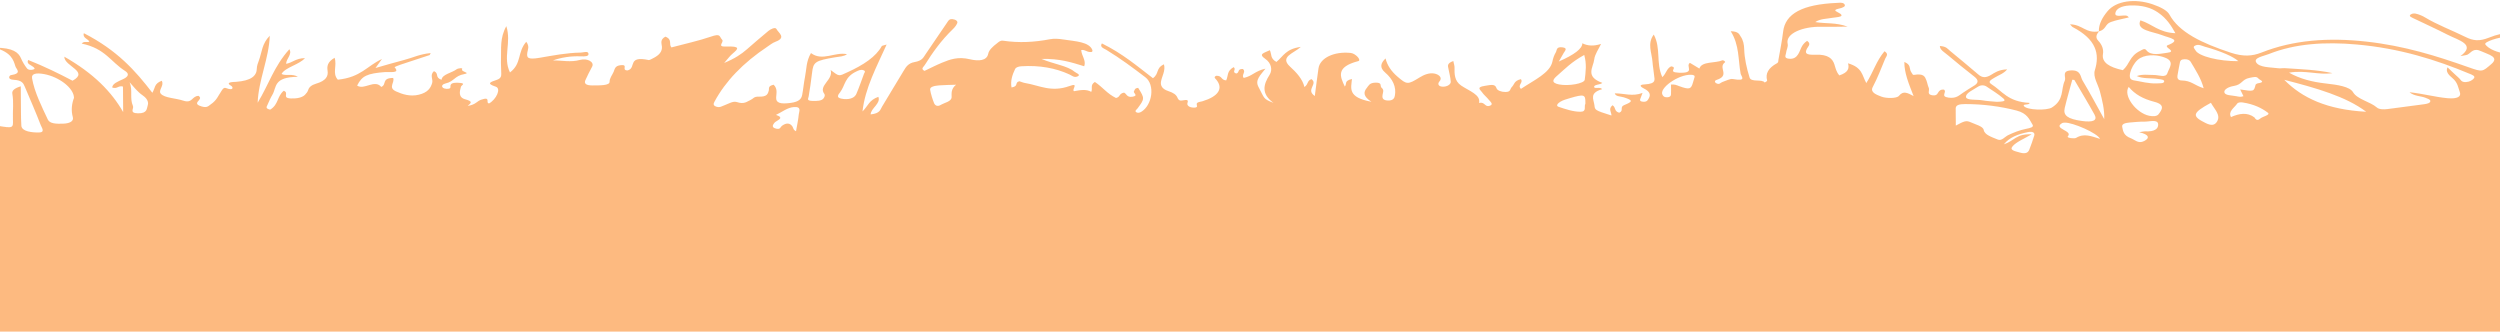 <svg width="1440" height="191" viewBox="0 0 1440 191" fill="none" xmlns="http://www.w3.org/2000/svg">
<path opacity="0.5" d="M-5.787 294.257C-6.096 253.687 -4.049 112.441 -4.358 71.87C-3.372 72.053 -2.386 72.253 -1.384 72.427C7.556 73.982 7.649 73.791 7.453 68.824C7.256 63.874 7.997 58.925 7.101 53.972C6.802 52.31 8.078 50.893 11.961 49.721C11.999 54.746 12.018 59.234 12.068 63.722C12.09 66.62 12.112 69.517 12.293 72.406C12.526 75.824 18.693 76.381 22.473 76.311C26.174 76.241 24.025 73.558 23.506 72.171C20.654 64.749 17.421 57.38 14.298 49.984C13.489 48.078 12.808 46.22 7.866 45.968C3.973 45.774 5.384 43.42 6.257 43.289C12.937 42.278 9.376 39.87 8.871 38.218C7.682 34.294 6.428 30.255 -2.775 27.485C7.566 27.472 10.669 30.272 12.108 33.598C12.982 35.628 14.124 37.574 15.6 39.475C16.145 40.166 17.514 40.479 18.909 40.104C20.748 39.601 19.631 39.005 18.976 38.406C17.872 37.412 15.072 36.879 16.214 34.535C25.742 38.346 33.969 42.382 41.784 46.496C51.624 41.113 36.924 38.211 37.056 32.654C54.111 42.377 64.279 52.94 70.944 64.54L70.832 49.859C68.157 49.068 67.524 51.466 64.641 50.404C64.671 48.184 68.077 46.891 70.879 45.595C74.203 44.062 74.46 42.404 72.05 40.874C63.669 35.54 60.673 27.961 47.086 25.109C48.185 23.527 50.306 24.571 51.477 23.999C51.005 22.545 47.347 21.869 48.311 19.129C67.431 28.92 77.974 40.697 87.745 53.44C89.502 50.595 88.705 48.191 93.156 46.526C94.798 49.321 90.926 51.959 92.625 53.982C94.693 56.451 101.222 56.517 105.506 57.958C110.921 59.772 110.427 55.329 114.349 55.208C116.073 56.329 114.906 57.365 114.071 58.332C112.796 59.782 113.755 60.644 116.239 61.346C119.439 62.257 120.08 60.985 121.581 59.964C124.774 57.795 125.659 55.221 127.324 52.766C127.874 51.967 128.671 50.147 130.152 50.715C134.884 52.542 134.15 50.047 133.304 49.557C129.172 47.179 134.558 47.237 135.891 47.144C144.718 46.497 147.874 43.708 147.936 39.41C147.957 37.911 148.549 36.391 149.094 34.905C150.884 30.122 150.814 25.137 155.386 20.615C154.976 33.543 148.846 46.226 148.421 59.154C154.712 48.913 157.792 38.192 166.676 28.362C168.493 31.304 164.78 33.849 164.818 36.772C168.767 35.98 170.369 33.55 175.658 33.477C172.335 37.286 164.119 38.814 162.178 42.621C164.809 43.934 168.322 42.219 171.578 44.247C157.33 44.356 159.456 50.252 156.916 54.552C155.739 56.532 154.881 58.567 153.991 60.586C153.601 61.483 152.719 62.508 155.615 63.157C160.596 60.097 159.402 55.684 163.443 52.275C166.836 53.566 162.03 56.509 167.623 56.706C170.88 56.822 174.021 56.276 175.692 54.583C176.527 53.732 177.235 52.791 177.514 51.853C177.994 50.226 179.398 48.982 182.124 48.174C187.735 46.509 189.161 43.947 188.692 40.788C188.323 38.298 188.447 35.747 192.733 33.297C194.277 37.88 191.212 42.201 194.592 45.902C207.909 44.525 211.417 37.94 220.013 33.991C218.944 35.473 217.891 36.947 216.271 39.178C222.643 37.374 227.604 35.854 232.756 34.548C237.592 33.319 241.721 31.151 248.071 30.573C247.585 31.479 247.603 31.669 247.444 31.729C241.851 33.576 236.21 35.391 230.649 37.264C229.365 37.696 227.132 38.59 227.308 38.771C230.64 42.431 224.643 41.292 222.008 41.495C211.435 42.304 208.522 43.651 205.706 49.295C209.809 52.045 215.748 45.5 219.611 50.066C222.921 48.741 219.572 44.958 226.45 44.897C227.581 47.488 223.251 50.436 228.113 52.643C231.747 54.288 236.143 55.736 241.122 54.581C246.45 53.339 248.097 50.611 248.933 47.773C249.568 45.607 247.389 43.28 249.961 40.967C253.085 42.375 250.243 44.55 254.32 45.959C254.661 42.769 260.262 42.006 262.979 39.915C263.784 39.305 266.847 38.892 266.187 39.907C265.261 41.322 271.524 41.945 267.352 42.689C261.879 43.666 261.539 46.973 256.623 48.07C255.149 48.396 253.902 49.498 255.165 50.549C255.533 50.861 256.424 51.152 257.108 51.171C260.079 51.248 259.308 50.211 259.491 49.207C259.812 47.483 262.767 47.526 264.992 47.749C268.458 48.096 265.749 49.11 265.517 49.915C264.759 52.529 263.864 56.088 267.908 57.175C272.348 58.367 271.577 59.209 269.398 60.981C274 60.358 274.604 58.3 277.139 57.436C283.08 55.395 279.424 59.273 281.714 59.579C285.842 57.262 288.828 51.004 285.58 49.936C279.942 48.083 282.367 47.261 286.153 45.998C288.673 45.159 288.757 43.676 288.73 42.269C288.677 39.512 288.466 36.748 288.572 33.998C288.796 28.01 287.829 21.965 291.636 15.079C294.726 24.454 289.501 33.023 293.745 41.718C300.632 36.548 297.867 30.152 303.11 24.067C305.164 26.759 303.986 28.532 303.745 30.215C303.338 33.132 303.634 34.513 310.805 33.291C318.515 31.973 326.319 30.415 334.625 30.285C336.134 30.257 338.652 29.17 338.967 30.906C339.249 32.494 336.978 32.544 334.626 32.455C328.683 32.21 323.353 33.104 318.473 34.797C323.731 34.749 328.696 36.002 334.038 34.521C338.366 33.321 342.435 35.774 341.104 38.326C339.726 40.944 338.333 43.563 337.177 46.205C336.412 47.934 337.2 49.244 341.346 49.212C345.254 49.183 351.148 49.336 351.115 47.142C351.098 44.923 352.706 43.205 353.501 41.262C354.109 39.783 354.174 37.887 357.555 37.538C362.221 37.063 357.624 40.402 361.406 40.572C361.676 40.487 361.914 40.428 362.119 40.343C366.332 38.655 361.532 32.026 373.671 34.591C374.133 34.687 375.303 33.974 376.078 33.604C379.798 31.796 381.433 29.639 381.27 26.941C381.144 25.037 379.952 22.885 383.274 21.104C387.528 22.811 385.007 25.405 386.737 27.313C394.52 25.233 402.339 23.542 409.294 21.163C415.299 19.105 414.121 20.886 415.979 22.933C417.229 24.306 412.579 27.033 418.169 26.816C426.729 26.494 425.264 28.128 422.107 30.769C420.355 32.232 419.24 33.896 417.129 36.255C423.289 33.724 427.019 31.187 430.238 28.38C434.325 24.814 438.444 21.255 442.69 17.745C443.716 16.901 446.564 15.388 447.225 16.692C448.37 18.943 453.108 21.631 446.788 24.006C444.903 24.716 443.578 25.844 442.108 26.824C427.82 36.331 417.798 46.949 411.565 58.53C410.954 59.669 410.534 60.799 412.731 61.486C414.721 62.108 415.81 61.139 417.362 60.598C419.549 59.828 422.22 58.035 424.465 58.796C428.702 60.238 430.261 58.471 432.398 57.535C433.902 56.878 434.178 55.559 437.038 55.67C441.932 55.856 442.299 53.982 442.841 52.115C443.15 51.036 442.091 49.595 445.627 48.798C447.98 51.165 447.189 53.663 447.064 56.041C446.867 59.404 449.636 60.053 455.46 59.272C460.348 58.614 461.637 56.849 462.049 54.701C462.722 51.268 462.966 47.821 463.67 44.388C464.589 39.91 464.284 35.341 467.123 30.567C473.658 35.543 480.952 29.708 487.89 31.22C485.931 32.617 483.389 32.604 481.184 32.977C469.397 34.979 468.48 35.64 467.735 42.038C467.213 46.58 466.533 51.114 465.774 55.65C465.591 56.744 464.394 57.987 467.81 58.118C470.463 58.222 473.354 58.2 474.454 56.544C474.956 55.786 475.362 54.79 474.832 54.106C471.126 49.291 480.282 45.901 478.428 40.317C483.621 44.252 483.078 43.934 488.16 41.618C497.341 37.424 504.532 32.708 507.916 26.538C508.042 26.297 509.01 26.182 510.69 25.664C504.91 38.526 498.268 50.748 496.798 64.198C500.093 60.927 500.482 57.72 505.932 55.774C507.486 59.62 501.597 62.34 501.482 65.901C506.926 65.346 507.02 63.168 508.071 61.421C512.323 54.442 516.416 47.438 520.699 40.467C521.829 38.62 523.178 36.391 526.715 35.768C531.22 34.971 531.795 33.187 533.004 31.422C537.293 25.171 541.502 18.904 545.775 12.645C546.294 11.887 546.778 10.815 548.702 11.032C550.594 11.242 551.777 12.251 551.388 13.264C550.92 14.46 550.024 15.659 548.904 16.736C542.045 23.346 537.11 30.348 532.669 37.453C531.994 38.543 530.112 39.642 532.52 40.832C535.907 39.233 539.072 37.578 542.555 36.135C547.242 34.195 551.836 32.496 558.615 34.125C563.819 35.377 568.439 34.953 569.218 30.964C569.631 28.808 571.855 26.77 574.303 24.922C575.203 24.253 576.101 23.203 577.771 23.446C586.931 24.801 595.807 24.319 604.673 22.612C607.163 22.129 609.897 22.332 612.489 22.743C619.376 23.816 627.384 24.053 629.215 28.834C629.345 29.18 629.094 29.572 629.048 29.87C626.225 30.463 625.304 28.425 622.797 28.816C622.869 31.987 625.782 34.855 624.505 38.16C617.42 35.995 610.492 33.655 599.883 33.943C607.006 36.952 614.781 37.87 618.826 41.242C619.817 42.071 622.746 42.959 620.8 43.951C618.791 44.969 617.509 43.571 615.931 42.846C608.072 39.246 598.877 37.494 588.24 38.172C586.525 38.284 585.1 38.891 584.725 39.689C583.052 43.163 581.935 46.666 582.646 50.378C586.993 49.649 584.213 47.501 587.162 46.8C588.308 47.155 589.329 47.636 590.537 47.834C598.728 49.187 605.448 53.367 616.046 49.552C621.828 47.471 617.093 51.531 618.61 52.53C622.259 51.889 625.605 51.193 628.573 52.909C629.526 50.865 627.733 48.991 630.658 47.205C635.336 50.34 637.651 53.933 642.833 56.452C645.465 55.811 644.339 53.965 647.447 53.345C649.025 54.045 648.995 56.314 652.421 55.692C656.006 55.035 652.5 53.58 653.191 52.523C653.678 51.782 653.48 50.815 655.575 50.608C659.418 56.69 659.356 56.881 655.221 62.452C654.718 63.126 653.247 63.957 654.635 64.725C655.432 65.158 656.526 64.918 657.333 64.431C663.8 60.54 665.394 48.828 659.754 44.524C652.612 39.088 645.407 33.678 637.156 28.666C635.752 27.815 633.253 27.122 634.698 25.008C646.736 30.936 655.003 38.077 664.095 45.037C667.839 42.392 665.576 39.271 670.435 37.056C671.448 40.675 669.264 43.83 668.732 47.022C668.353 49.343 669.448 51.306 672.888 52.439C675.85 53.418 677.479 54.507 678.19 56.215C678.498 56.942 679.032 58.23 680.872 57.868C684.171 57.221 684.508 57.708 683.996 59.243C683.514 60.671 684.874 61.903 687.511 61.99C690.562 62.091 689.137 60.603 689.321 59.774C689.583 58.671 691.33 58.724 692.646 58.316C701.885 55.488 704.726 50.946 700.605 45.91C700.028 45.202 698.783 44.45 700.556 43.641C704.081 43.515 703.164 46.13 706.279 46.305C707.546 43.754 706.523 40.905 710.589 38.671C712.331 40.016 709.323 41.446 712.047 42.353C714.251 41.823 712.36 39.701 715.902 39.724C717.964 41.38 714.801 43.193 716.402 44.887C721.271 43.856 722.885 40.879 728.895 39.55C726.048 43.306 722.718 46.064 724.877 50.055C728.47 56.718 727.375 56.884 733.493 59.238C726.369 54.06 727.662 48.734 731.273 43.101C733.204 40.088 732.046 36.139 728.9 33.986C724.477 30.964 728.128 30.572 731.435 28.915C732.581 31.349 731.566 33.675 735.219 35.676C739.213 32.4 740.547 28.175 749.259 27.016C745.253 30.772 736.801 32.667 743.119 38.423C746.542 41.543 750.289 45.464 751.357 50.135C753.79 48.352 752.759 46.514 755.389 45.575C759.398 48.401 751.845 51.613 757.322 55.297C758.103 49.379 758.716 44.357 759.456 39.333C760.363 33.34 768.467 29.511 778.006 30.489C780.788 30.775 784.391 34.68 782.346 35.209C769.251 38.621 771.866 44.05 774.611 49.841C775.934 48.391 774.014 46.542 778.724 45.504C778.302 50.674 775.913 56.091 789.911 58.601C785.234 55.614 785.199 53.081 787.34 50.556C788.332 49.381 788.732 47.73 792.162 47.604C796.577 47.455 794.561 49.623 795.855 50.615C797.357 51.779 796.558 53.284 796.346 54.66C796.119 56.086 796.164 57.808 799.453 57.899C802.758 57.998 803.268 56.214 803.496 54.838C804.254 50.17 802.426 45.713 797.853 41.781C794.447 38.843 795.301 36.352 798.076 33.665C799.011 37.475 801.182 40.895 804.923 44.12C810.344 48.791 810.821 48.87 817.746 44.577C820.038 43.161 823.284 41.695 826.402 42.4C829.123 43.017 830.933 44.899 829.09 46.942C827.987 48.159 828.333 49.837 831.003 49.933C833.561 50.021 835.742 48.58 835.635 47.057C835.473 44.583 834.787 42.129 834.324 39.665C834.042 38.152 833.156 36.552 837.101 35.156C837.415 36.702 837.82 37.775 837.812 38.843C837.745 42.471 837.697 46.586 841.545 49.223C846.176 52.384 853.039 54.559 851.931 59.271C855.435 58.474 855.192 61.97 858.139 60.913C860.483 60.067 858.454 58.6 857.588 57.514C856.385 55.991 854.596 54.589 853.583 53.04C852.78 51.82 850.083 50.21 855.192 49.467C858.302 49.013 861.138 48.064 861.969 50.748C862.392 52.111 864.654 52.964 867.069 52.987C870.341 53.02 869.692 51.219 870.749 50.209C872.326 48.699 872.007 46.523 876.019 45.599C877.67 47.581 873.821 49.01 876.062 51.196C883.584 46.12 892.878 42.059 894.209 35.366C894.561 33.592 895.151 31.79 896.186 30.085C896.86 28.97 896.224 26.706 900.168 27.297C903.189 27.746 901.296 29.4 900.669 30.539C899.933 31.886 899.133 33.225 897.879 35.421C906.945 31.46 911.462 27.959 911.428 24.918C914.522 26.517 918.113 26.644 922.201 25.299C920.763 28.432 918.609 31.297 918.282 34.214C917.761 38.838 912.797 44.076 922.912 47.725C922.015 48.891 917.899 48.566 918.244 50.162C918.508 51.377 921.959 49.802 922.749 51.394C915.348 53.579 917.9 57.07 918.371 60.478C918.758 63.382 918.25 63.402 928.186 66.531C928.315 64.667 926.123 62.704 928.856 60.605C930.948 62.121 929.596 64.036 932.653 64.932C935.551 63.775 932.66 61.686 935.574 60.513C940.737 58.436 940.573 57.767 935.302 56.06C933.534 55.485 930.518 55.657 930.122 53.764C935.427 53.724 940.335 55.781 946.1 53.51C945.571 54.938 945.354 55.611 945.073 56.275C944.667 57.23 943.962 58.445 946.552 58.607C948.809 58.747 949.212 57.486 949.745 56.571C950.999 54.375 950.064 52.536 946.843 50.946C945.376 50.22 943.411 48.819 947.222 48.624C954.399 48.247 952.951 45.749 952.775 43.498C952.548 40.883 952.02 38.279 951.841 35.672C951.484 30.425 948.648 25.164 952.563 19.909C956.849 27.801 953.688 36.171 957.5 44.431C959.913 42.135 959.814 39.66 962.551 38.215C966.988 38.885 960.019 41.522 966.789 41.867C977.054 42.394 970.588 38.096 973.385 36.203C975.332 37.372 976.96 38.345 978.859 39.498C980.113 35.175 988.018 36.531 992.055 34.753C992.641 34.491 994.062 35.549 993.589 35.892C989.291 38.947 996.871 43.468 988.71 46.047C987.601 46.404 987.513 47.348 988.502 47.912C990.448 49.015 990.93 47.62 992.039 47.256C994.02 46.595 996.599 45.242 998.014 45.505C1006.48 47.038 1002.91 44.06 1002.6 42.398C1001.11 34.286 1001.95 26.033 996.899 17.981C1001.44 18.12 1001.76 19.724 1002.56 20.911C1004.17 23.258 1004.57 25.723 1004.65 28.231C1004.82 33.744 1006.07 39.2 1007.75 44.652C1008.66 47.593 1014.99 45.383 1016.44 47.517C1016.47 47.566 1018.01 46.826 1017.86 46.281C1016.82 42.513 1018.39 39.189 1023.65 36.358C1024.41 35.947 1024.27 35.045 1024.39 34.365C1025.32 29.009 1026.44 23.651 1027.07 18.289C1028.27 7.872 1038.16 2.514 1058.06 1.675C1059.66 1.605 1061.34 1.31 1062.24 2.247C1063.23 3.291 1062.43 4.001 1060.53 4.629C1059.09 5.103 1055.29 5.447 1058.21 6.874C1064.28 9.85 1057.79 9.816 1055.09 10.317C1052 10.887 1048.41 10.757 1045.61 12.716C1051.43 13.707 1057.62 12.873 1064.2 15.34C1057.86 15.388 1053.54 15.546 1049.25 15.429C1038.85 15.136 1028.26 19.125 1029.69 25.25C1030.1 26.977 1028.89 28.808 1028.75 30.598C1028.66 31.741 1027.28 33.457 1030.36 33.815C1033.35 34.164 1034.79 32.729 1035.7 31.306C1037.33 28.777 1037.31 25.928 1040.88 23.541C1043.48 25.26 1041.43 26.717 1040.79 28.047C1039.63 30.415 1039.78 31.764 1045.56 31.513C1053.14 31.182 1055.59 33.912 1056.63 37.142C1057.31 39.256 1057.66 41.406 1059.47 43.429C1064.69 41.717 1065.24 39.27 1064.46 36.461C1072.86 38.939 1072.43 43.281 1074.99 47.849C1079.17 41.276 1080.65 35.269 1085.47 29.527C1088.13 31.163 1086.43 32.476 1085.91 33.714C1083.62 39.238 1081.52 44.793 1078.65 50.247C1077.12 53.14 1080.72 54.545 1083.74 55.681C1086.58 56.744 1092.52 56.765 1093.78 55.216C1096.33 52.099 1098.64 53.456 1102.23 55.333C1099.46 48.258 1096.86 42.051 1096.9 35.692C1100.92 37.284 1099.58 39.547 1100.81 41.45C1101.8 43.016 1101.73 43.265 1102.58 43.117C1108.13 42.189 1108.79 44.237 1109.56 46.169C1110.15 47.647 1110.32 49.177 1110.98 50.646C1111.66 52.14 1109.42 54.533 1113.39 54.934C1116.78 55.28 1115.68 52.391 1118.37 51.658C1118.74 51.556 1119.29 51.634 1119.72 51.631C1121.72 53.04 1117.28 55.558 1122.44 56.247C1127.12 56.866 1128.67 54.635 1131 53.209C1132.9 52.052 1134.57 50.781 1136.56 49.673C1139.85 47.851 1139.76 46.113 1137.17 44.104C1131.9 40.004 1126.77 35.837 1121.79 31.635C1119.97 30.101 1117.32 28.672 1117.37 26.502C1121.15 26.722 1121.9 28.215 1123.22 29.297C1128.75 33.809 1134.16 38.355 1139.53 42.918C1141.75 44.814 1143.79 44.956 1146.76 43.186C1148.99 41.853 1151.14 40.164 1156.12 39.943C1154.36 42.308 1151.03 43.361 1148.72 44.811C1147 45.892 1144.71 46.978 1146.94 48.41C1153.47 52.574 1156.55 58.653 1169.02 59.254C1169.16 60.702 1164.66 59.651 1165.85 61.174C1167.59 63.413 1178.97 63.782 1181.91 61.921C1189.15 57.337 1186.93 51.64 1189.31 46.488C1190.26 44.403 1187.17 40.775 1193.04 40.556C1198.68 40.347 1198.25 44.168 1199.55 46.369C1203.95 53.746 1207.91 61.201 1212.03 68.622C1212.26 63.139 1210.9 57.858 1209.53 52.586C1208.46 48.52 1205.43 44.304 1206.64 40.428C1209.6 30.941 1207.31 22.62 1193.98 15.667C1193.34 15.332 1193.1 14.796 1192.33 13.998C1199.61 14.158 1201.35 19.428 1209.03 18.044C1207.53 19.861 1206.78 21.581 1208.66 23.545C1210.9 25.905 1211.73 28.573 1211.3 31.193C1210.51 35.976 1214.95 38.708 1222.76 40.429C1226.9 36.762 1226.56 32.227 1232.8 29.265C1233.81 28.785 1235.24 27.524 1236.27 28.891C1238.94 32.406 1244.64 30.847 1248.24 30.406C1253.23 29.797 1248.69 28.109 1248.11 26.88C1247.99 26.648 1248.09 26.25 1248.37 26.14C1257.11 22.795 1249.59 21.941 1245.47 20.3C1239.97 18.115 1230.12 17.569 1232.88 11.719C1239.88 13.951 1243.33 18.685 1253.04 19.133C1250.57 14.714 1248.06 10.675 1243.06 7.228C1239.02 4.435 1233.77 2.844 1226.75 3.162C1221.65 3.391 1218.9 5.151 1218.46 7.465C1217.88 10.508 1223.44 8.189 1225.37 9.209C1225.7 9.38 1225.83 9.661 1226.2 10.039C1222.7 10.91 1218.9 11.552 1215.8 12.702C1212.35 13.978 1213.26 16.961 1208.95 18.095C1208.8 14.014 1210.87 10.156 1213.94 6.456C1218.88 0.498 1229.67 -1.075 1240.03 2.514C1244.31 3.997 1248.26 5.938 1249.6 8.395C1255.1 18.546 1268.25 24.871 1284.81 30.317C1292.14 32.729 1297.2 32.409 1302.7 30.239C1321.02 22.995 1341.17 21.549 1362.93 23.95C1384.86 26.367 1403.5 32.236 1421.66 38.655C1430.01 41.606 1429.75 41.442 1435.08 36.847C1439.83 32.745 1433.14 31.389 1429.29 29.555C1424.48 27.257 1423.5 30.419 1421.13 31.547C1420.64 31.782 1419.81 31.813 1417.23 32.305C1426.53 25.535 1415.87 23.149 1409.65 19.926C1403.49 16.735 1396.86 13.797 1390.52 10.707C1389.24 10.087 1387.09 9.334 1388.58 8.337C1390.33 7.164 1392.42 8.068 1394.11 8.692C1395.16 9.09 1396.1 9.588 1396.96 10.111C1403.89 14.29 1412.49 17.511 1420.11 21.287C1424.61 23.513 1428.04 23.893 1433.56 21.714C1443.31 17.872 1448.29 18.348 1456.8 22.796L1455.66 283.269C1451.71 283.391 1447.76 283.595 1443.8 283.625C964.614 287.287 485.411 290.942 6.224 294.588C2.269 294.618 -1.687 294.475 -5.643 294.414L-5.787 294.257ZM1409.76 38.763C1411.97 40.849 1414.1 42.969 1416.43 45.021C1417.44 45.9 1417.64 47.422 1420.36 47.277C1422.5 47.161 1424.08 46.197 1424.93 45.163C1426.04 43.847 1424.06 43.141 1422.42 42.467C1403.11 34.416 1382.36 27.843 1357.4 25.624C1339.26 24.007 1322.05 25.065 1306.91 31.101C1303.82 32.334 1298.05 33.222 1299.53 35.869C1301.25 38.936 1307.69 38.721 1312.61 39.338C1313.58 39.463 1314.74 39.181 1315.76 39.248C1325.14 39.872 1334.64 40.18 1343.48 42.116C1335.38 43.371 1327.82 40.207 1318.51 41.86C1324.77 45.422 1331.8 47.215 1339.83 48.106C1346.22 48.811 1353.47 49.882 1355.32 53.064C1357.74 57.252 1365.34 58.61 1369.02 61.885C1370.36 63.084 1372.92 63.131 1375.41 62.797C1382.33 61.875 1389.27 60.977 1396.18 60.047C1398.04 59.801 1399.85 59.406 1399.87 58.206C1399.9 57.261 1398.35 56.851 1397.11 56.339C1394.59 55.281 1390.56 55.461 1387.86 53.122C1396.23 54.035 1402.65 55.916 1409.8 56.565C1415.6 57.092 1417.72 55.519 1416.91 53.256C1415.92 50.507 1415.71 47.594 1412.67 45.042C1410.58 43.277 1408.51 41.339 1409.76 38.771L1409.76 38.763ZM42.622 56.326C42.483 50.564 33.856 44.246 25.473 42.687C20.892 41.836 17.973 42.363 18.471 45.142C19.914 53.212 23.882 61.023 27.547 68.862C28.678 71.296 32.475 71.366 36.35 71.237C40.892 71.087 42.483 69.394 41.961 67.534C40.785 63.42 41.438 59.391 42.638 56.326L42.622 56.326ZM1126.55 72.338C1131.3 69.776 1132.53 69.228 1135.1 70.418C1137.84 71.688 1142.25 72.715 1142.62 74.865C1143.1 77.726 1147.48 79.009 1150.7 80.376C1153.02 81.368 1154.73 78.763 1156.74 77.821C1159.93 76.331 1163.17 74.973 1167.22 74.172C1169.2 73.784 1171.63 73.269 1170.79 71.884C1168.91 68.794 1167.74 65.267 1161.53 63.666C1152.28 61.286 1142.41 59.954 1131.92 59.943C1128.24 59.938 1126.46 60.614 1126.48 62.543C1126.52 65.548 1126.52 68.554 1126.55 72.346L1126.55 72.338ZM1230.79 43.804C1234.12 42.586 1237.53 43.223 1240.78 43.198C1243.48 43.177 1247.47 44.985 1248.41 42.163C1249.42 39.157 1252.72 35.522 1247.3 33.295C1243.68 31.799 1237.45 30.902 1232.81 33.405C1228.43 35.773 1225.1 44.344 1227.66 45.765C1228.01 45.961 1228.43 46.182 1228.89 46.253C1233.39 46.947 1237.58 48.281 1242.55 48.028C1244.06 47.95 1246.17 48.158 1246.53 47.12C1246.96 45.8 1244.53 45.711 1242.88 45.459C1238.98 44.859 1234.44 45.49 1230.78 43.812L1230.79 43.804ZM1315.73 45.971C1326.01 56.434 1340.44 63.172 1362.92 64.374C1351.28 55.57 1334.19 50.716 1315.73 45.971ZM1194.8 46.041C1194.42 46.002 1194.02 45.964 1193.64 45.925C1192.17 51.352 1190.56 56.771 1189.28 62.204C1188.27 66.559 1191 68.509 1199.03 69.657C1205.61 70.6 1208.29 69.396 1206.44 66.023C1202.76 59.328 1198.71 52.693 1194.82 46.032L1194.8 46.041ZM912.512 31.674C905.156 35.664 901.217 39.867 896.704 43.81C894.952 45.33 892.809 47.623 898.011 48.635C903.627 49.735 912.542 48.086 912.811 45.939C913.349 41.48 914.014 36.979 912.528 31.674L912.512 31.674ZM1232.15 76.161C1234.42 75.804 1234.94 75.626 1235.42 75.656C1241.22 75.992 1243.21 74.081 1243.11 71.647C1242.96 68.51 1238.17 70.103 1235.28 70.068C1232.41 70.032 1229.5 70.31 1226.65 70.572C1224.12 70.799 1222.05 71.394 1222.38 73.014C1222.87 75.478 1223.13 78.068 1227.41 79.65C1229.66 80.486 1231.6 82.938 1234.97 81.273C1238.17 79.7 1238.33 77.563 1232.15 76.161ZM1226.12 50.066C1222.76 55.126 1230.48 65.144 1237.94 66.686C1240.25 67.165 1242.41 66.999 1243.32 65.808C1245.29 63.202 1247.38 60.321 1240.9 58.648C1234.23 56.918 1229.67 54.27 1226.14 50.066L1226.12 50.066ZM497.712 42.381C498.088 41.724 498.67 40.933 497.443 40.479C495.803 39.862 494.49 40.601 493.35 41.131C486.449 44.33 486.93 49.104 483.911 53.127C482.904 54.475 480.903 56.553 486.006 57.035C490.155 57.426 492.463 55.959 493.274 54.065C494.944 50.186 496.249 46.276 497.712 42.373L497.712 42.381ZM1269.31 50.822C1267.8 45.095 1264.63 40.341 1261.79 35.544C1261.3 34.728 1260.19 34.074 1258.36 34.113C1256.36 34.153 1255.82 34.952 1255.66 35.822C1255.15 38.418 1254.63 41.014 1254.21 43.609C1254.03 44.745 1254.35 46.315 1256.56 46.34C1262.22 46.421 1263.94 49.165 1269.31 50.822ZM1150.18 58.652C1152.66 58.517 1156.07 58.607 1153.93 56.711C1151.16 54.273 1147.59 52.081 1144.22 49.838C1142.85 48.921 1140.88 48.936 1139.5 49.841C1136.61 51.751 1132 53.657 1132.43 55.972C1132.8 57.907 1138.61 57.2 1141.91 57.796C1144.59 58.273 1147.53 58.391 1150.18 58.652ZM1285.05 67.428C1289.97 65.254 1294.48 64.615 1298.52 67.598C1298.79 67.795 1299.7 70.288 1301.86 68.318C1303.25 67.065 1308.01 66.234 1306.25 64.889C1302.8 62.241 1298.11 59.975 1291.84 59.029C1290.73 58.864 1289.17 58.859 1288.58 59.733C1286.96 62.089 1283.27 64.195 1285.05 67.428ZM1444.72 21.099C1439.84 21.153 1430.46 24.114 1431.54 25.58C1433.22 27.869 1436.92 29.555 1441.17 30.582C1443.25 31.088 1451.42 25.586 1451.33 23.889C1451.22 21.861 1449.05 20.975 1444.72 21.099ZM550.658 48.809C546.751 48.946 543.828 48.943 540.955 49.181C538.24 49.4 535.449 49.976 535.764 51.746C536.229 54.342 537.043 56.928 538.047 59.478C538.371 60.321 539.669 61.743 541.772 60.485C544.096 59.101 548.174 58.482 548.138 55.883C548.122 53.672 547.738 51.24 550.674 48.808L550.658 48.809ZM1290.36 51.522C1298.25 52.762 1298.23 52.754 1299.2 48.863C1299.28 48.539 1299.96 48.087 1300.53 48C1305.5 47.233 1301.5 46.088 1300.89 45.265C1299.78 43.775 1297.9 44.451 1295.72 44.857C1291.27 45.694 1291.54 48.764 1286.61 49.53C1283.94 49.94 1280.76 51.463 1281.25 53.281C1281.74 55.057 1285.67 54.903 1288.24 55.43C1289.44 55.678 1290.68 55.999 1292.23 55.391C1291.71 54.319 1291.15 53.172 1290.34 51.522L1290.36 51.522ZM458.507 75.586C459.07 72.269 459.808 69.059 460.101 65.844C460.248 64.237 461.909 61.309 457.242 61.668C453.495 61.953 450.386 64.585 446.983 66.176C452.557 68.063 447.054 69.339 445.954 70.862C445.184 71.92 444.399 73.184 446.406 73.898C449.528 75 449.45 73.162 450.509 72.393C453.084 70.526 455.136 70.9 456.437 72.853C457.032 73.734 456.786 74.771 458.523 75.594L458.507 75.586ZM74.657 47.379C76.582 51.977 74.584 56.621 76.588 61.052C77.266 62.537 74.236 65.16 79.463 65.269C84.992 65.385 84.478 62.457 85.114 60.581C85.767 58.647 84.496 56.553 82.404 55.104C78.955 52.704 77.044 50.011 74.657 47.388L74.657 47.379ZM1289.3 35.243C1286.45 32.607 1279.32 29.498 1269.9 26.879C1268.21 26.412 1266.41 25.225 1264.32 26.292C1262.79 27.082 1264.11 28.107 1264.6 28.998C1266.45 32.412 1278.03 35.329 1289.3 35.235L1289.3 35.243ZM1209.63 80.001C1208.07 76.618 1193.83 70.483 1189.32 70.642C1188.82 70.662 1188.16 70.692 1187.87 70.86C1182.08 74.125 1194.24 75.225 1191.09 78.494C1190.13 79.487 1194.87 80.006 1195.82 79.427C1200.47 76.593 1204.48 78.459 1209.64 80.001L1209.63 80.001ZM1170.23 77.37C1165.8 79.996 1161.48 81.676 1159.26 84.244C1157.26 86.561 1160.69 87.048 1163.37 87.847C1166.88 88.897 1168.23 87.794 1168.85 86.257C1169.92 83.566 1170.86 80.86 1171.71 78.145C1172.18 76.668 1171.26 75.433 1167.95 76.121C1162.22 77.307 1157.41 79.132 1154.24 83.123C1160.45 81.063 1161.22 76.967 1170.23 77.362L1170.23 77.37ZM913.181 59.035C913.241 54.415 912.381 54.148 904.441 56.477C902.396 57.073 900.177 57.702 898.739 58.616C897.553 59.362 895.849 60.882 897.744 61.521C901.614 62.817 906.105 64.389 910.347 64.365C914.095 64.344 912.294 61.452 913.14 59.856C913.281 59.598 913.151 59.309 913.165 59.036L913.181 59.035ZM962.504 48.682C964.79 48.49 965.875 49.128 967.118 49.582C972.995 51.723 974.042 51.459 975.124 47.625C975.434 46.538 975.823 45.467 976.085 44.38C976.285 43.575 975.678 43.108 973.978 43.063C966.685 42.87 955.357 50.889 957.625 54.656C958.027 55.315 958.478 56.049 960.05 56.037C962.179 56.02 962.458 55.083 962.499 54.271C962.596 52.415 962.503 50.561 962.488 48.674L962.504 48.682ZM1273.48 59.203C1262.63 65.123 1262.33 66.864 1270.38 70.843C1273.68 72.474 1275.7 72.268 1277.06 69.948C1279.27 66.172 1275.59 63.028 1273.48 59.203Z" fill="#FD7702"/>
</svg>
